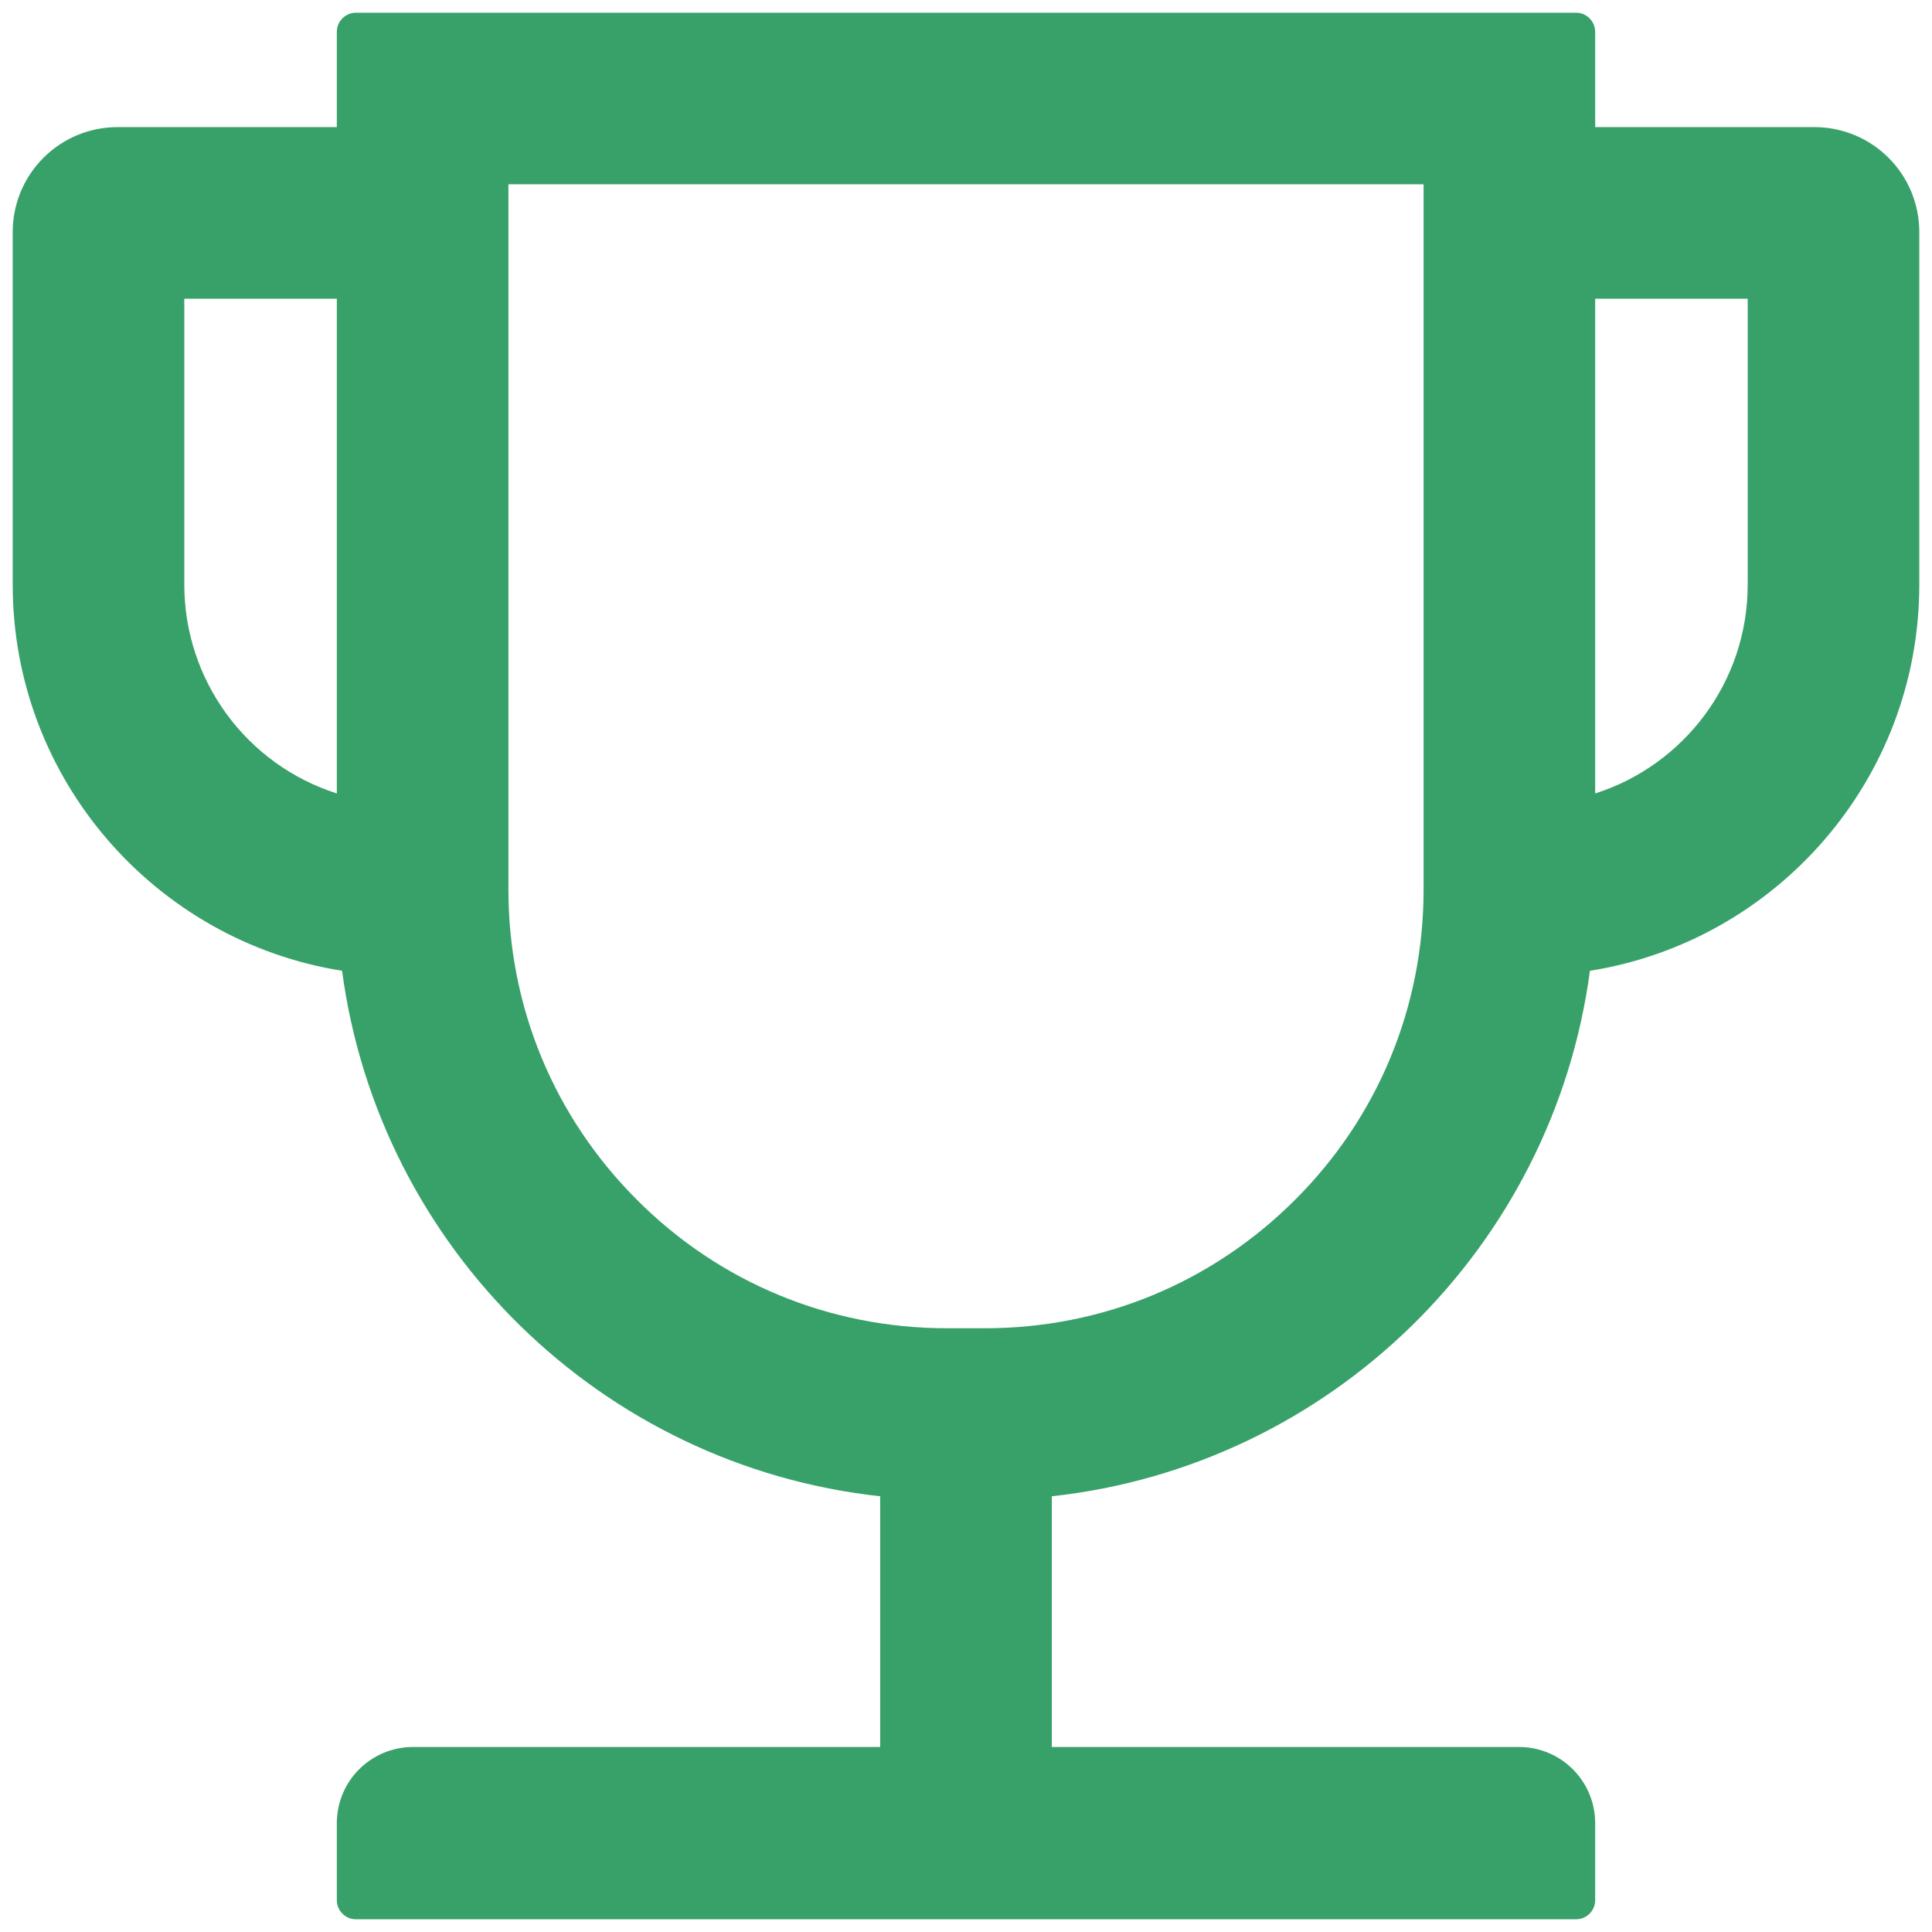 <svg width="38" height="38" viewBox="0 0 38 38" fill="none" xmlns="http://www.w3.org/2000/svg">
<path d="M35.688 2.5H31.375V0.625C31.375 0.419 31.206 0.25 31 0.25H7C6.794 0.25 6.625 0.419 6.625 0.625V2.5H2.312C1.765 2.5 1.241 2.717 0.854 3.104C0.467 3.491 0.25 4.015 0.25 4.562V11.5C0.25 15.33 3.062 18.512 6.728 19.094C7.455 24.541 11.828 28.83 17.312 29.43V34.361H8.125C7.295 34.361 6.625 35.031 6.625 35.861V37.375C6.625 37.581 6.794 37.75 7 37.75H31C31.206 37.75 31.375 37.581 31.375 37.375V35.861C31.375 35.031 30.705 34.361 29.875 34.361H20.688V29.43C26.172 28.83 30.545 24.541 31.272 19.094C34.938 18.512 37.75 15.33 37.75 11.5V4.562C37.75 4.015 37.533 3.491 37.146 3.104C36.759 2.717 36.234 2.5 35.688 2.5ZM3.625 11.5V5.875H6.625V15.606C5.754 15.328 4.994 14.78 4.455 14.042C3.916 13.304 3.625 12.414 3.625 11.5ZM28 17.5C28 19.802 27.105 21.972 25.473 23.598C23.842 25.23 21.677 26.125 19.375 26.125H18.625C16.323 26.125 14.153 25.23 12.527 23.598C10.895 21.967 10 19.802 10 17.5V3.625H28V17.5ZM34.375 11.5C34.375 13.422 33.114 15.053 31.375 15.606V5.875H34.375V11.5Z" fill="#38A169"/>
</svg>
